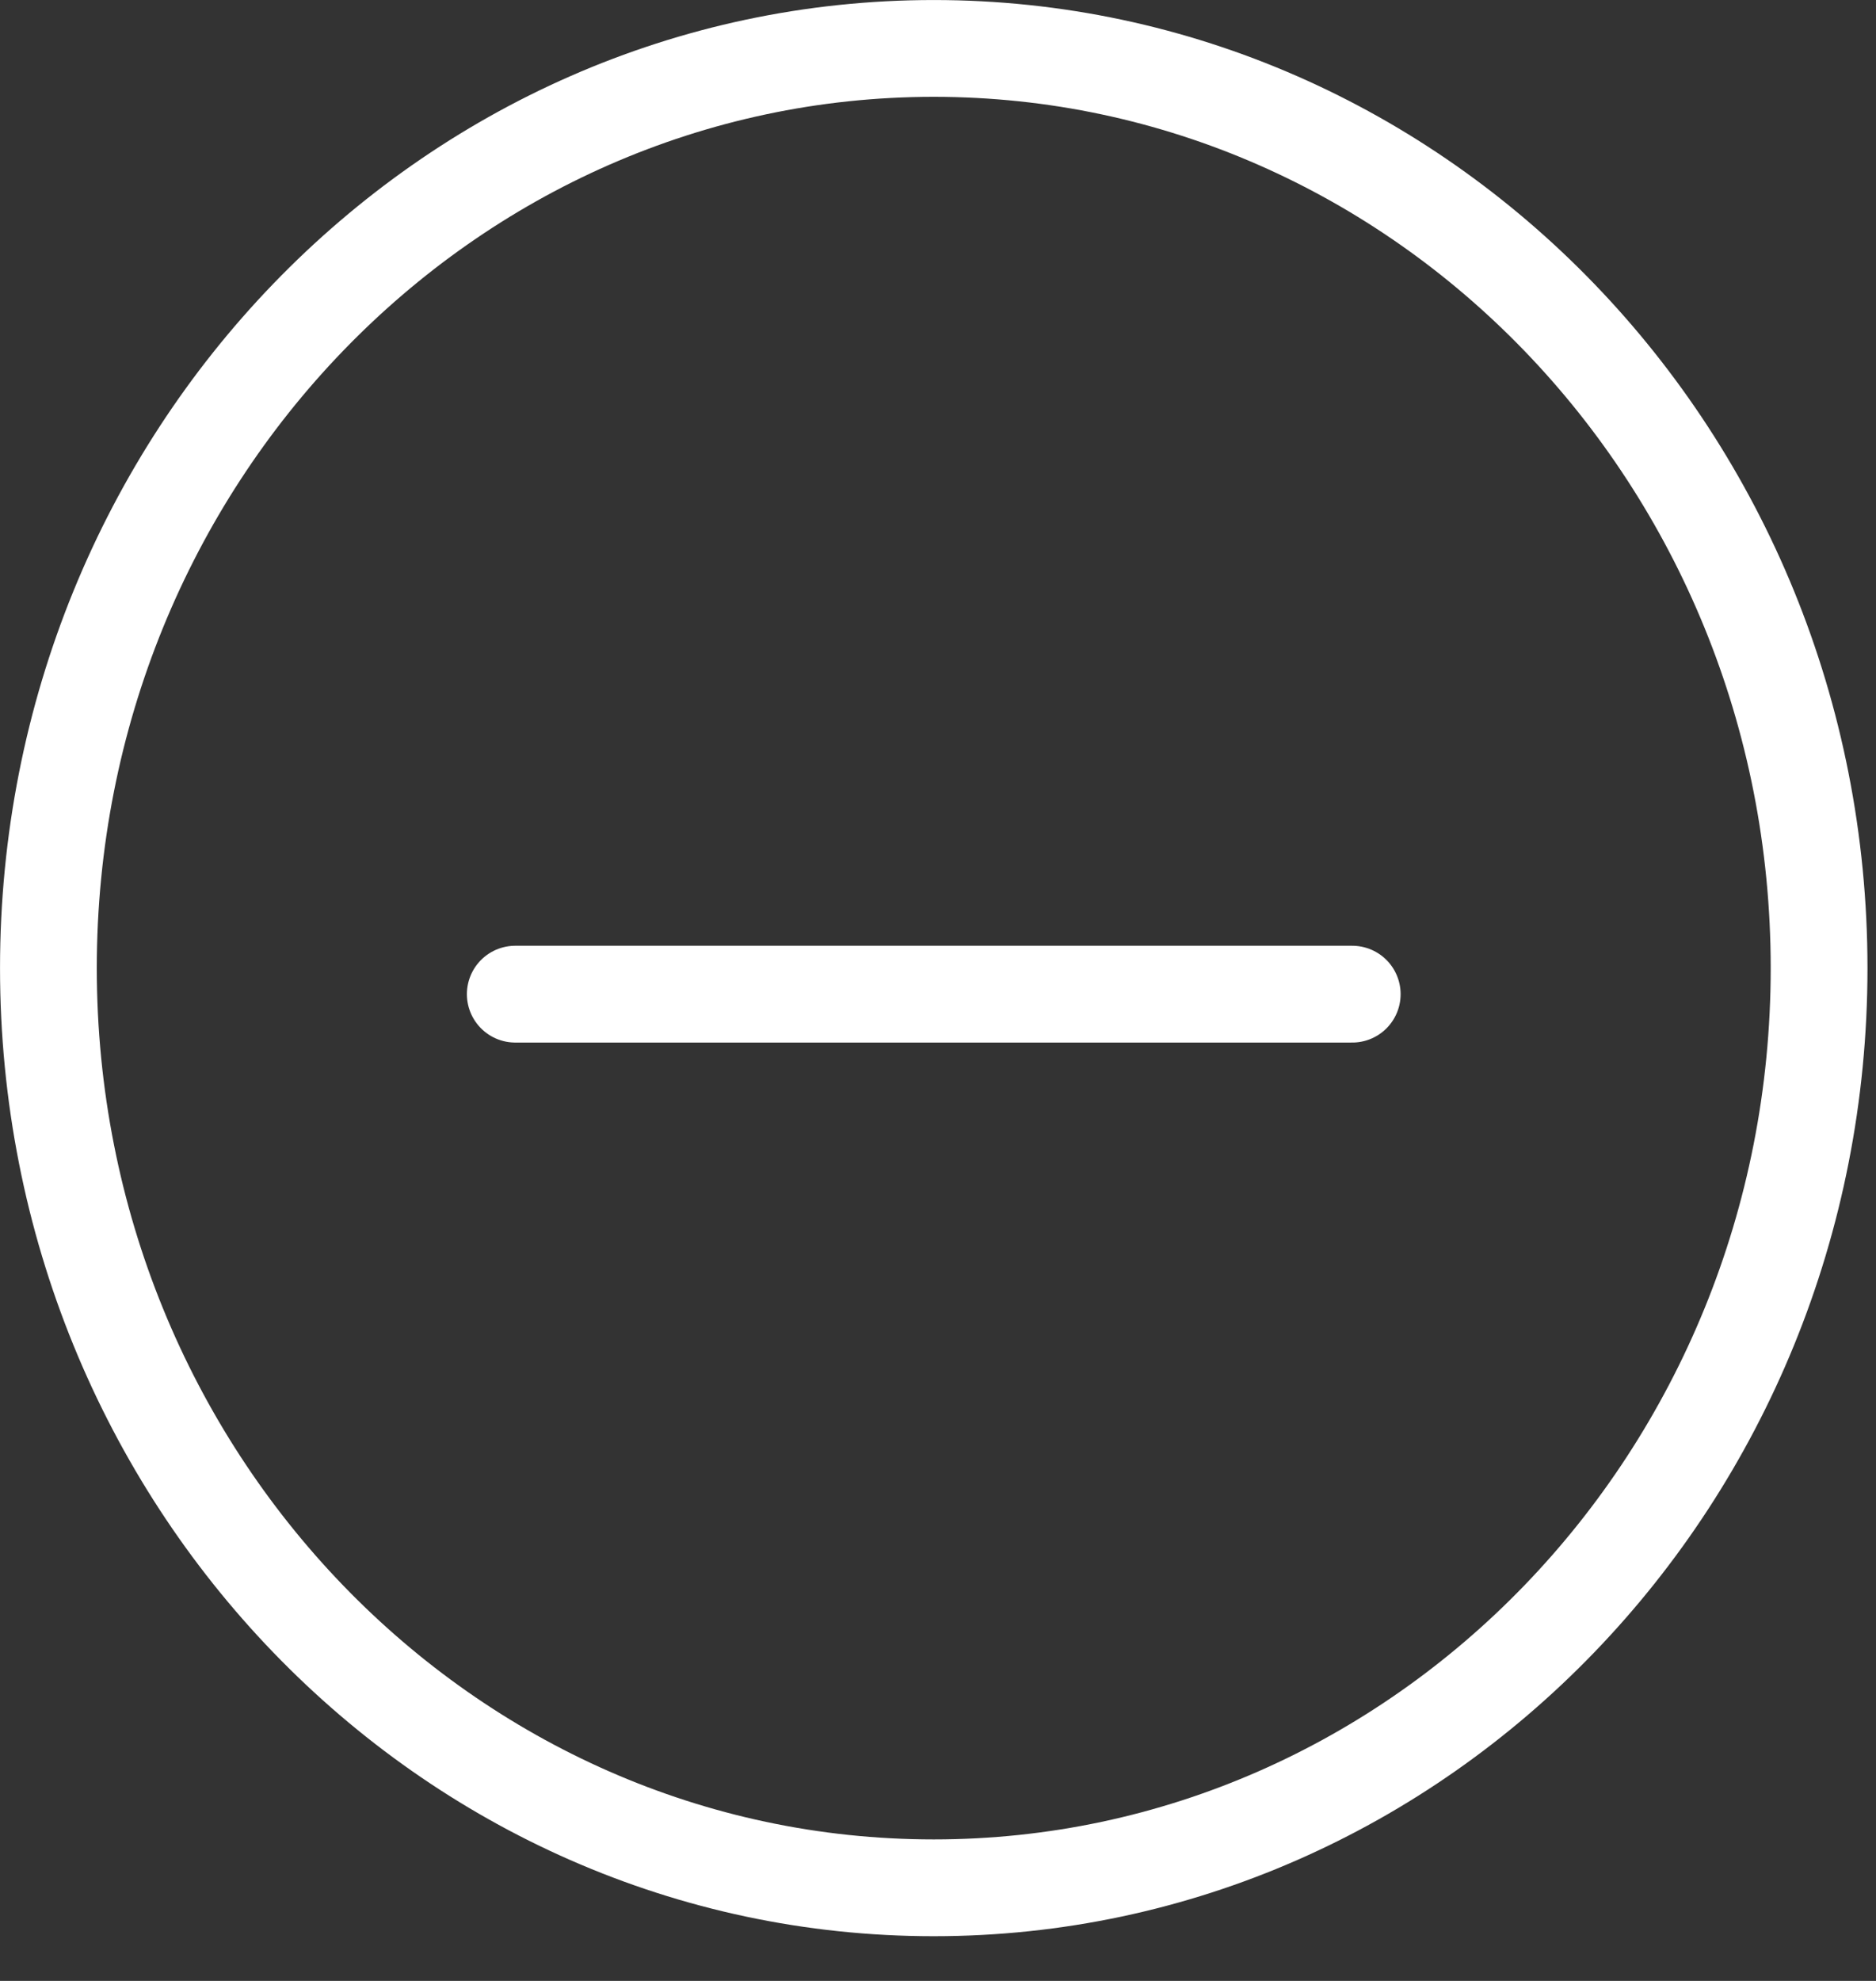 <svg width="36" height="38" viewBox="0 0 36 38" fill="none" xmlns="http://www.w3.org/2000/svg">
<rect x="0" y="0" width="36" height="38" fill="#333333" stroke="none"/>
<path d="M34.908 18.571C34.908 28.347 27.27 36.214 17.918 36.214C8.566 36.214 0.929 28.347 0.929 18.571C0.929 8.796 8.566 0.929 17.918 0.929C27.27 0.929 34.908 8.796 34.908 18.571Z" stroke="white" stroke-width="1.857"/>
<line x1="9.888" y1="19.071" x2="25.949" y2="19.071" stroke="white" stroke-width="1.857" stroke-linecap="round" stroke-linejoin="round"/>
</svg>

